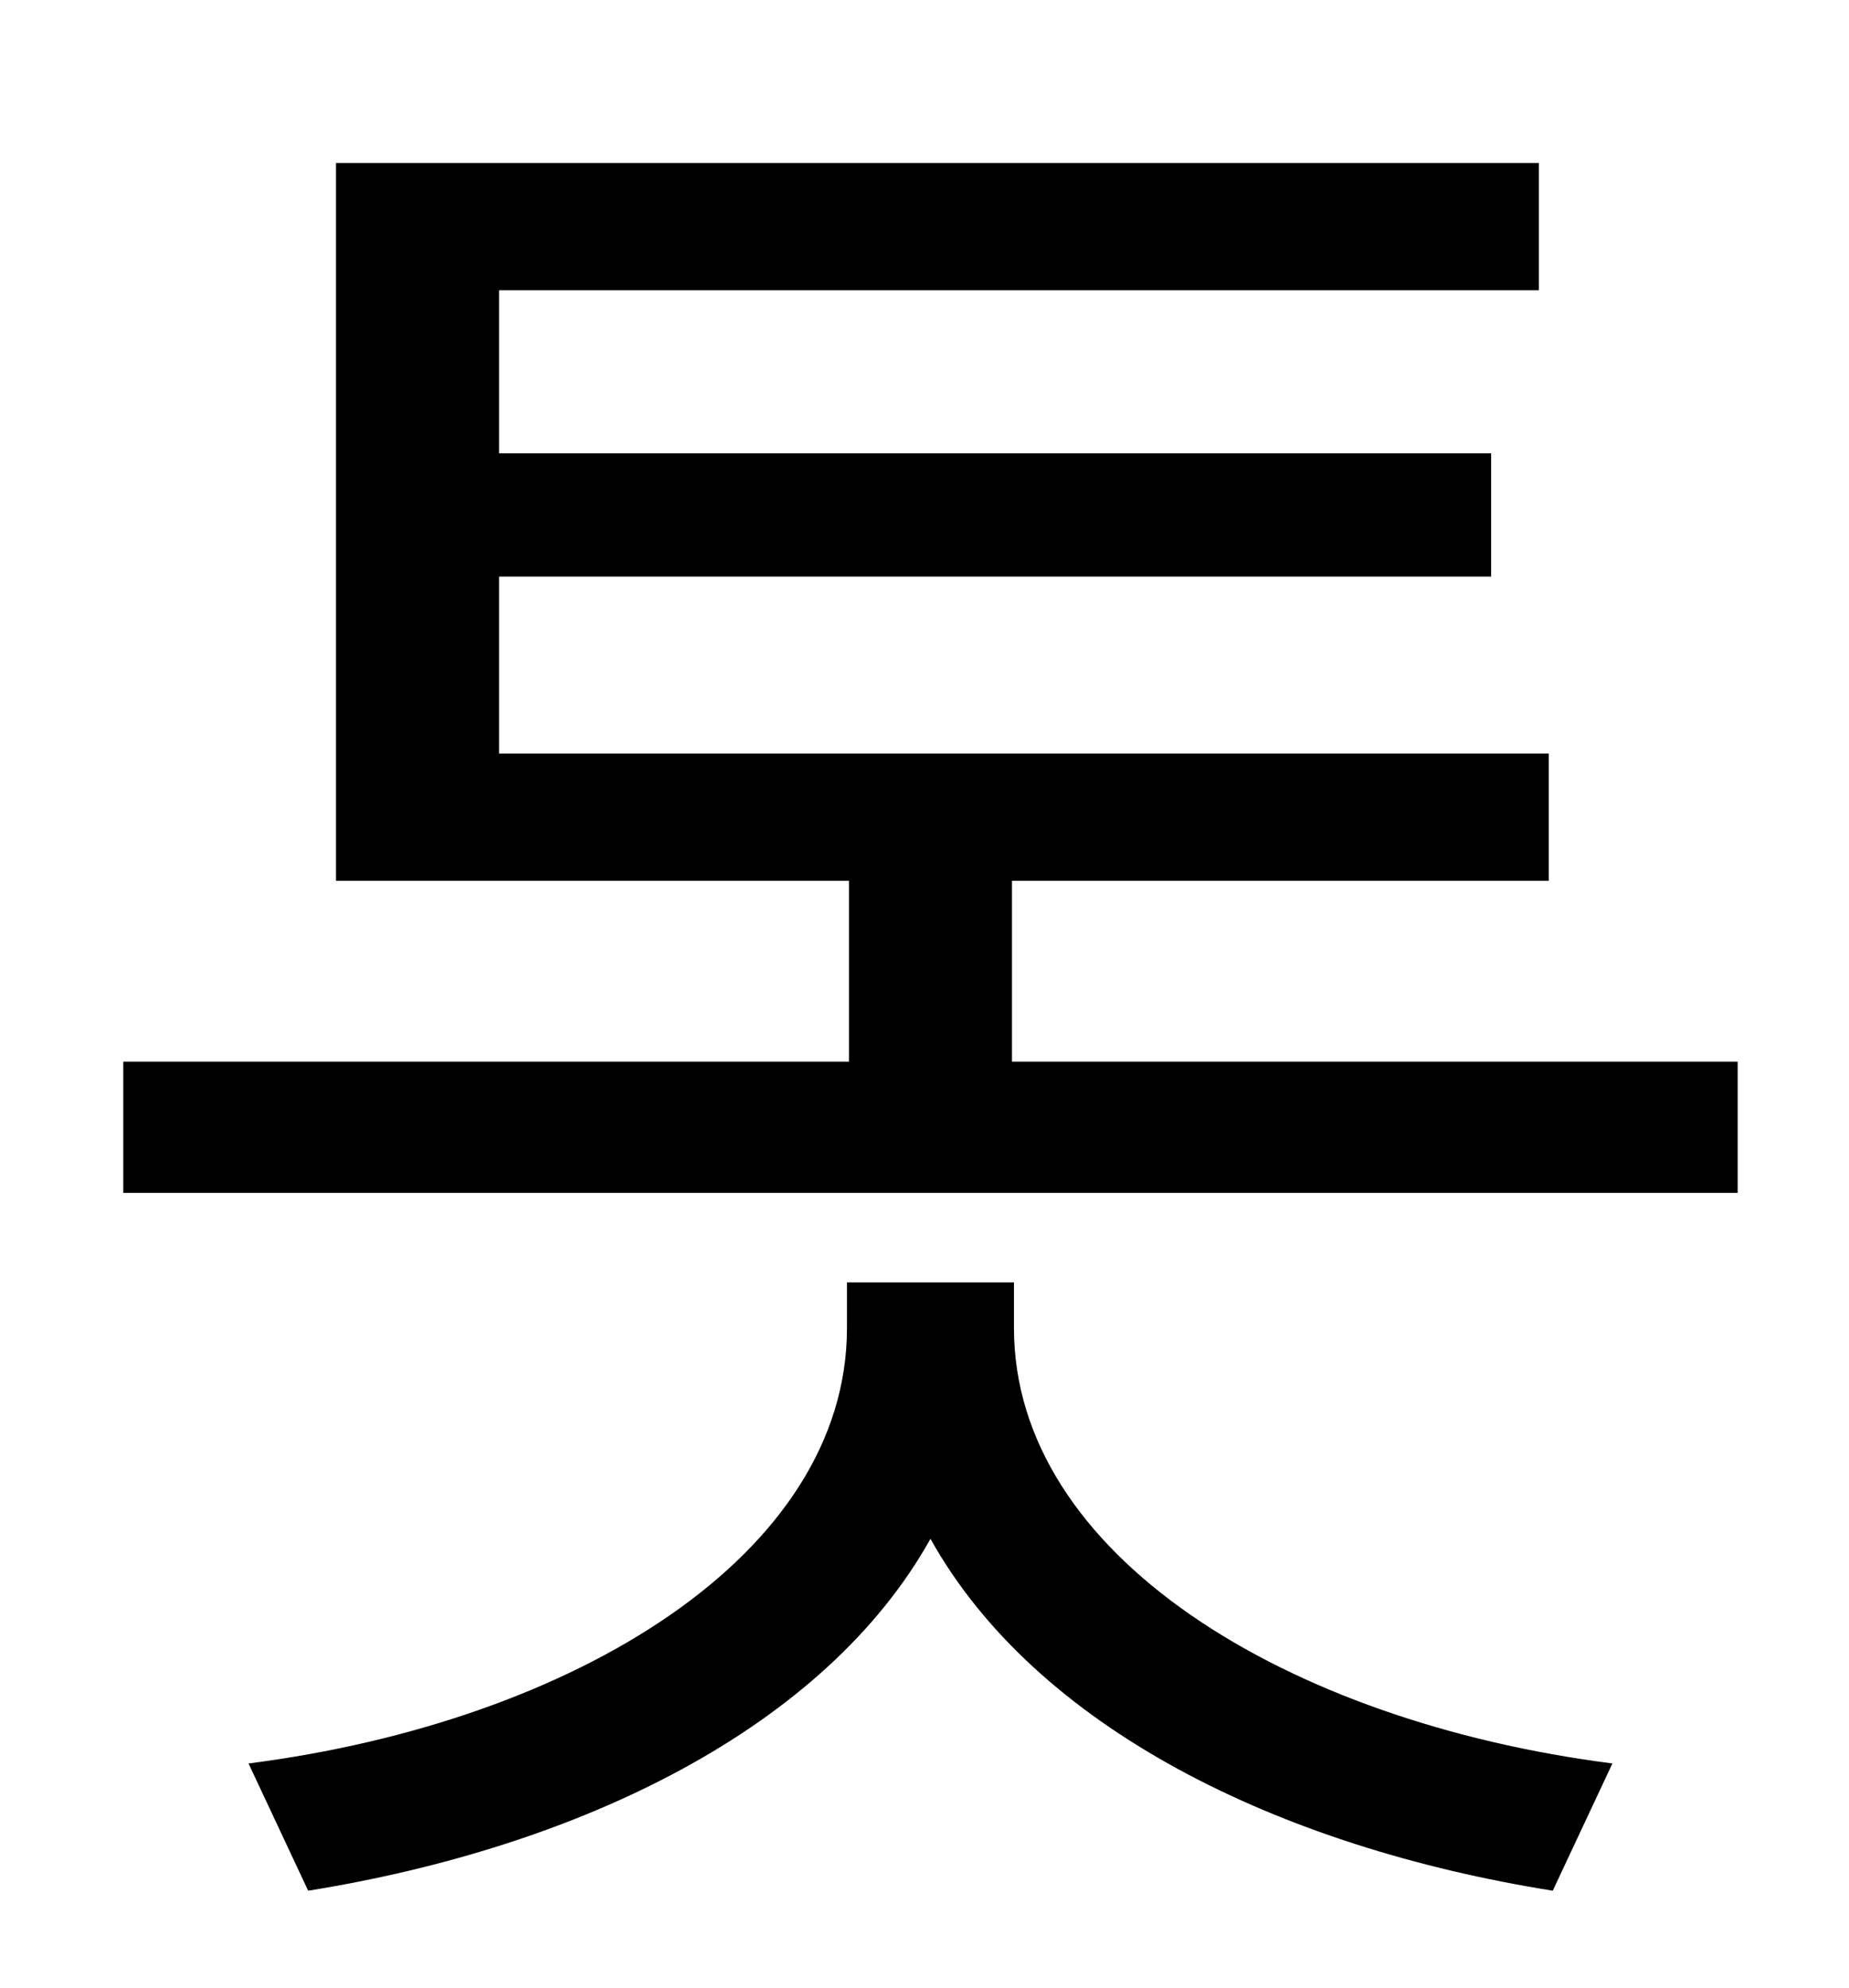 <?xml version="1.0" standalone="no"?>
<!DOCTYPE svg PUBLIC "-//W3C//DTD SVG 1.1//EN" "http://www.w3.org/Graphics/SVG/1.1/DTD/svg11.dtd" >
<svg xmlns="http://www.w3.org/2000/svg" xmlns:xlink="http://www.w3.org/1999/xlink" version="1.1" viewBox="-10 0 930 1000">
   <path fill="currentColor"
d="M500 645v23c0 114 137 198 301 219l-30 64c-138 -22 -260 -82 -313 -177c-53 95 -176 155 -313 177l-30 -64c164 -21 301 -105 301 -219v-23h84zM499 534h365v66h-812v-66h365v-91h-258v-361h605v64h-523v82h499v62h-499v89h528v64h-270v91z" />
</svg>
